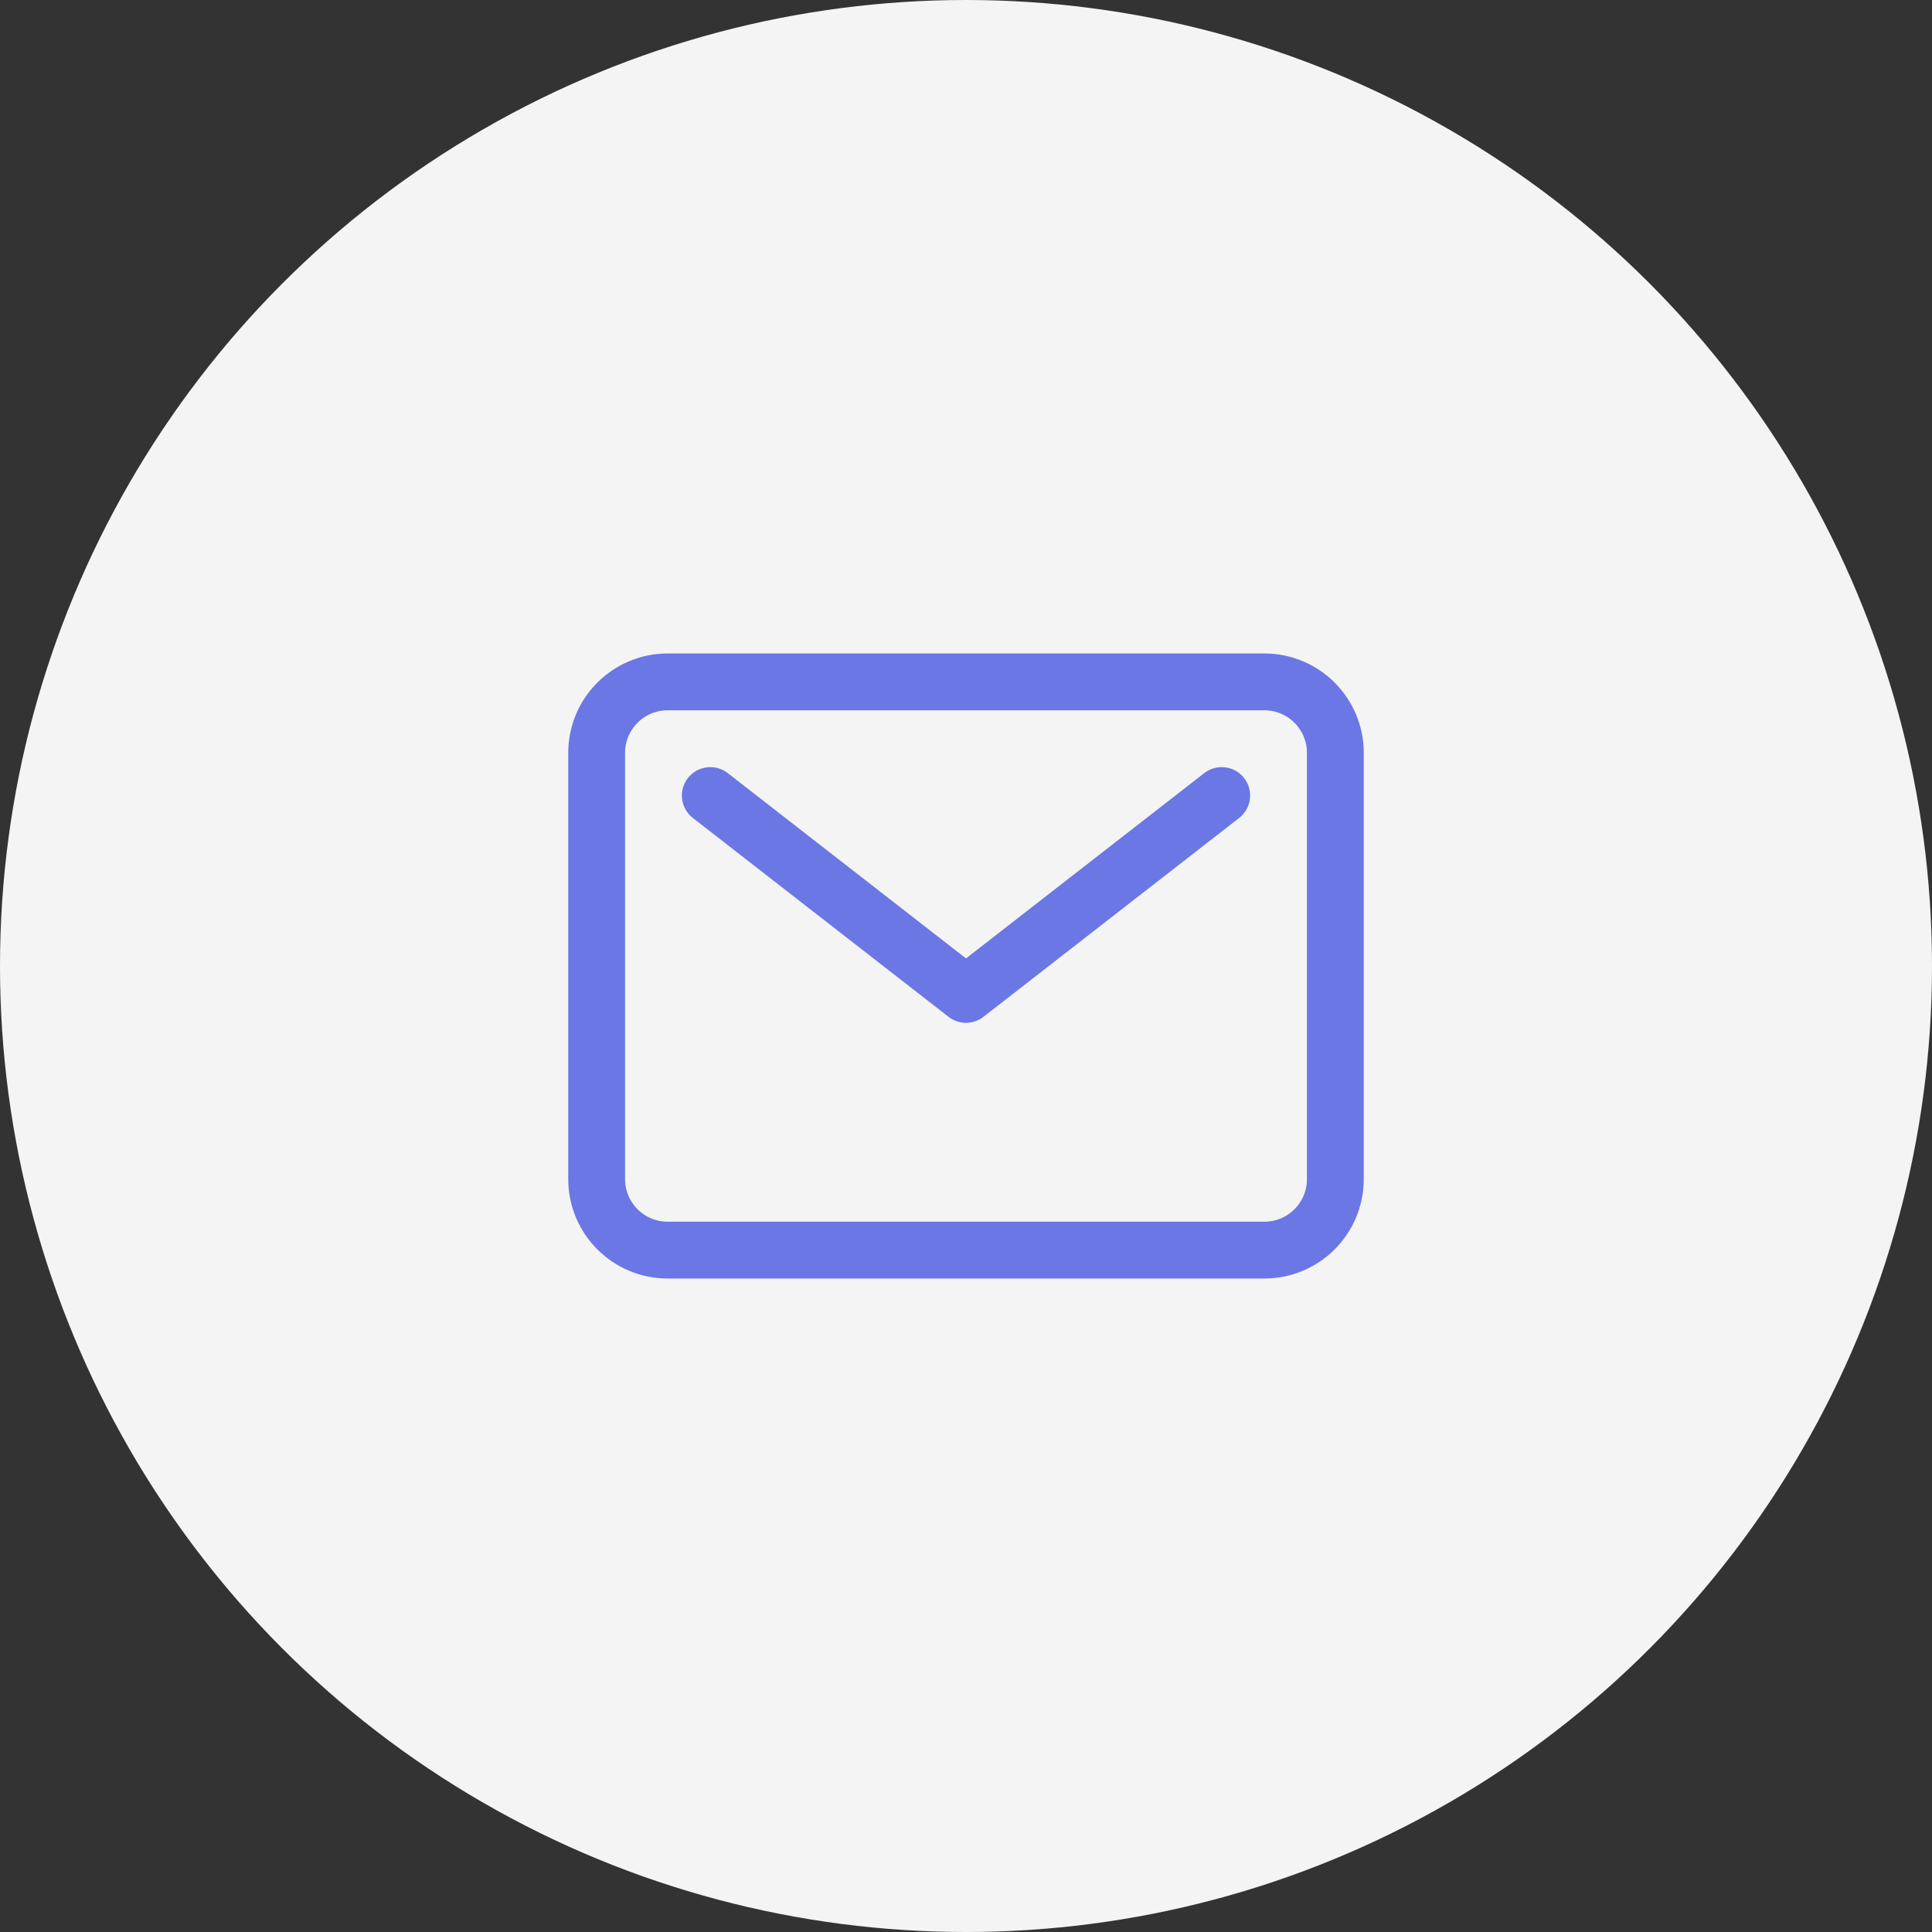 <svg width="68" height="68" viewBox="0 0 68 68" fill="none" xmlns="http://www.w3.org/2000/svg">
<rect x="0" y="0" width="68" height="68" fill="#333333" stroke="none"/>
<g id="msg">
<circle id="Ellipse" cx="34" cy="34" r="34" fill="#F4F4F4"/>
<g id="Icon">
<path id="Vector" d="M44.5 24H23.5C22.119 24 21 25.119 21 26.5V41.5C21 42.881 22.119 44 23.5 44H44.5C45.881 44 47 42.881 47 41.5V26.5C47 25.119 45.881 24 44.5 24Z" stroke="#6B77E5" stroke-width="2" stroke-linecap="round" stroke-linejoin="round"/>
<path id="Vector_2" d="M25 28L34 35L43 28" stroke="#6B77E5" stroke-width="2" stroke-linecap="round" stroke-linejoin="round"/>
</g>
</g>
</svg>
